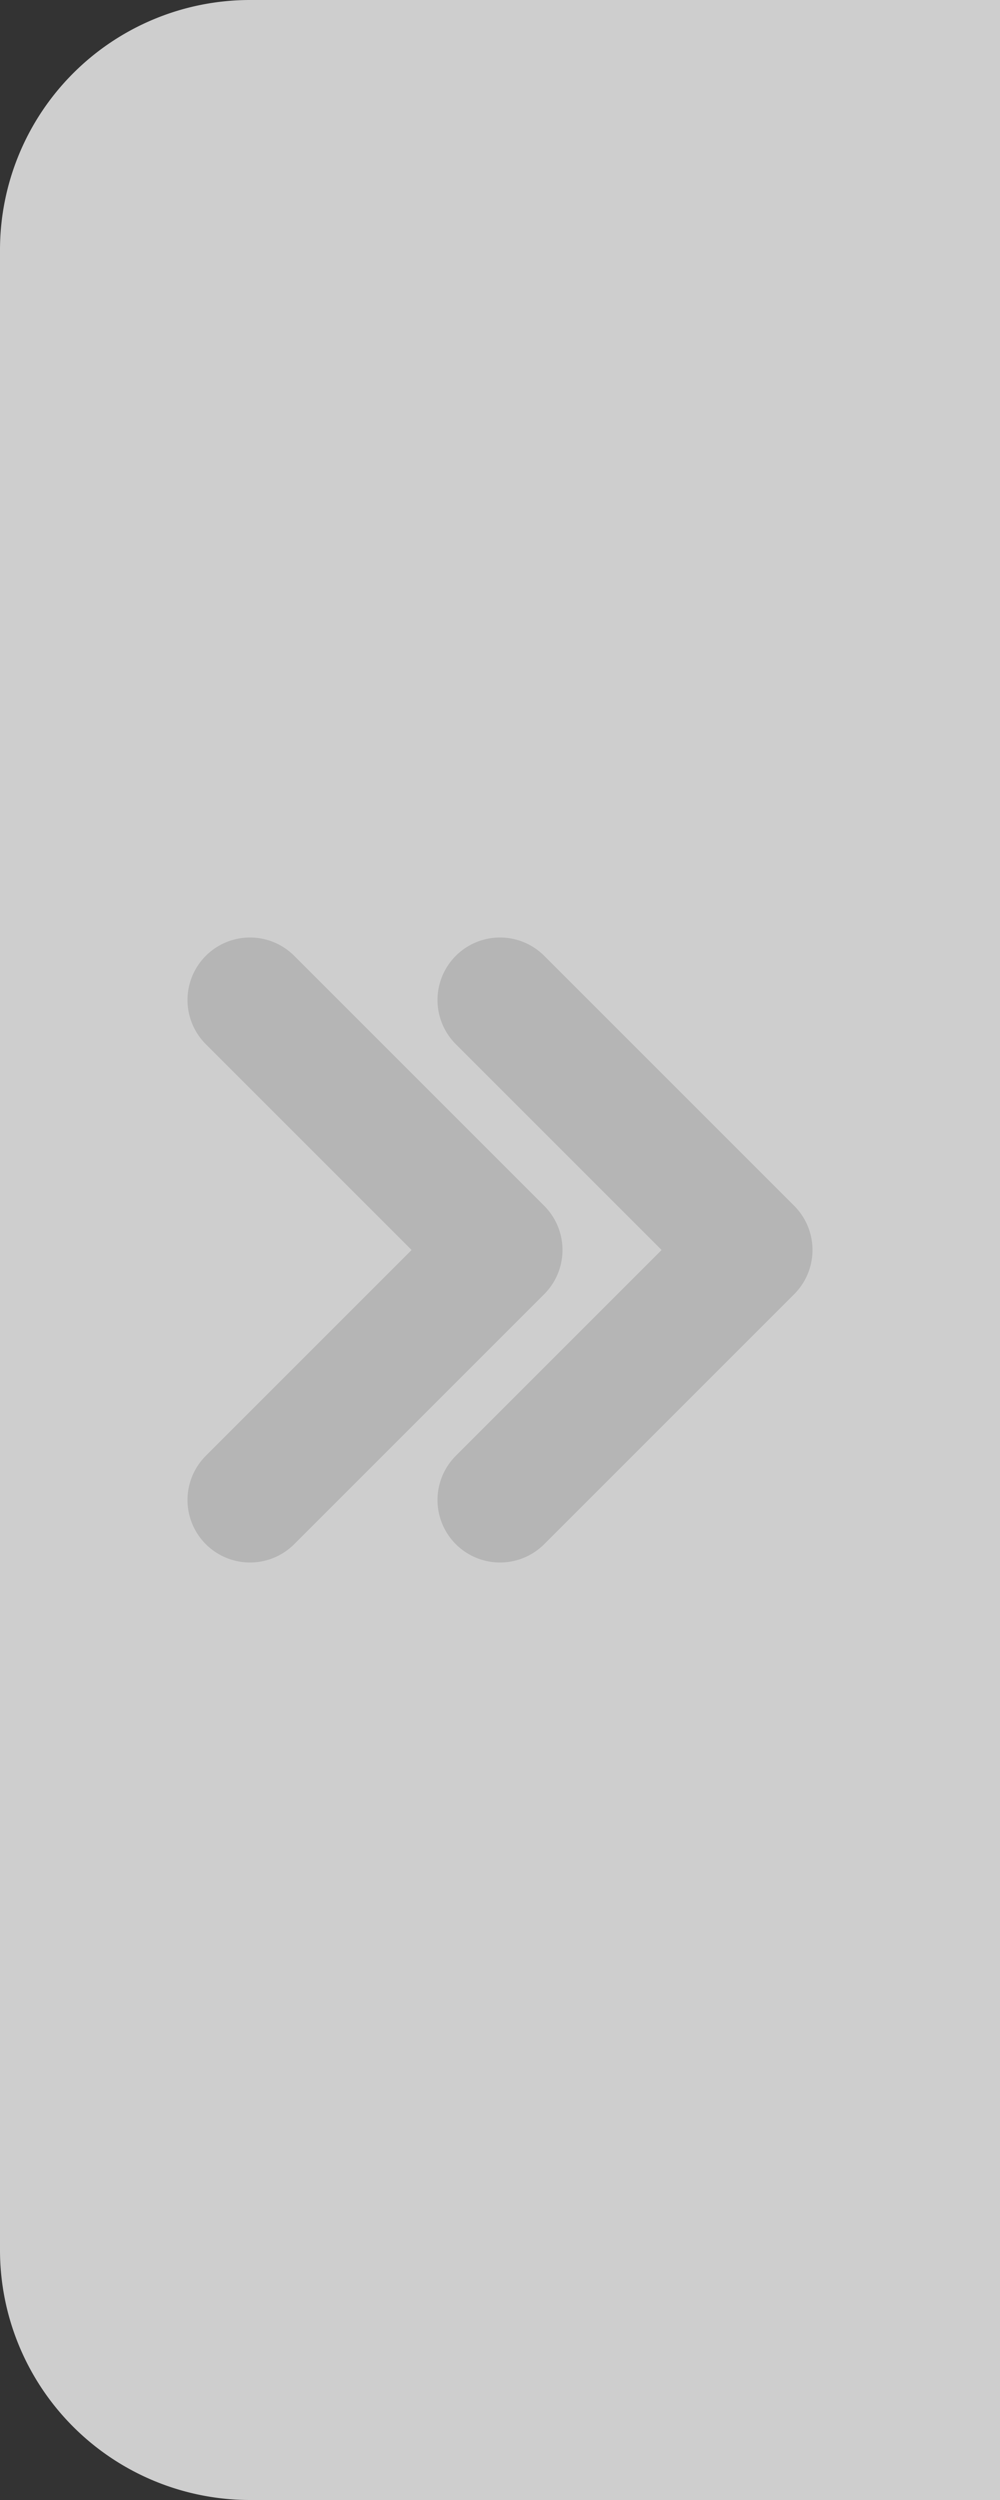 <svg id="panel_hide_toggle" data-name="panel hide toggle" xmlns="http://www.w3.org/2000/svg" width="16" height="40" viewBox="0 0 16 40">
  <rect x="0" y="0" width="16" height="40" fill="#333333" stroke="none"/>
  <path id="사각형_2086" data-name="사각형 2086" d="M4,0H16a0,0,0,0,1,0,0V40a0,0,0,0,1,0,0H4a4,4,0,0,1-4-4V4A4,4,0,0,1,4,0Z" fill="#f5f5f5" opacity="0.8"/>
  <path id="합치기_34" data-name="합치기 34" d="M8,4,4,8ZM4,4,0,8ZM8,4ZM4,0,8,4ZM8,4ZM4,4ZM0,0,4,4ZM4,4Z" transform="translate(4 16)" fill="rgba(0,0,0,0)" stroke="#b5b5b5" stroke-linecap="round" stroke-linejoin="round" stroke-width="2"/>
</svg>
